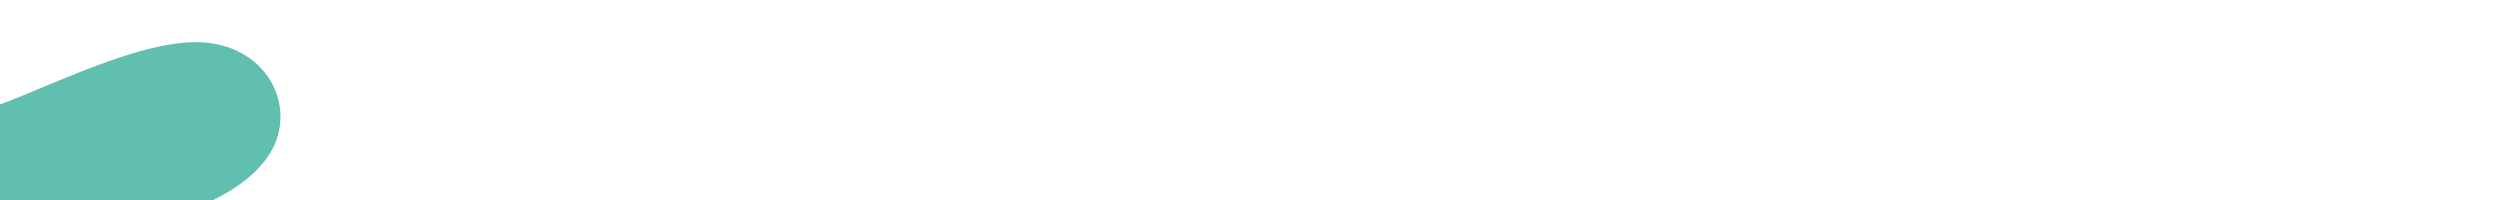 <svg id="visual" viewBox="0 0 2000 160" width="2000" height="160" xmlns="http://www.w3.org/2000/svg" xmlns:xlink="http://www.w3.org/1999/xlink" version="1.1"><g transform="translate(-57.998 129.876)"><path d="M44.8 -41.8C85.7 -54.1 165.4 -97.8 217.7 -96.1C270.1 -94.3 295 -47.2 276.1 -10.9C257.2 25.3 194.4 50.7 141.1 50.7C87.8 50.7 43.9 25.3 21.9 50.8C0 76.3 0 152.7 -16.2 180.7C-32.3 208.7 -64.7 188.3 -94.5 167.4C-124.4 146.5 -151.8 125 -161.8 97C-171.8 69 -164.4 34.5 -150 8.3C-135.6 -17.8 -114.1 -35.7 -104.4 -64.1C-94.6 -92.5 -96.6 -131.6 -81.1 -134C-65.7 -136.4 -32.8 -102.2 -15.4 -75.5C2 -48.8 4 -29.6 44.8 -41.8" fill="#60bfae"></path></g></svg>